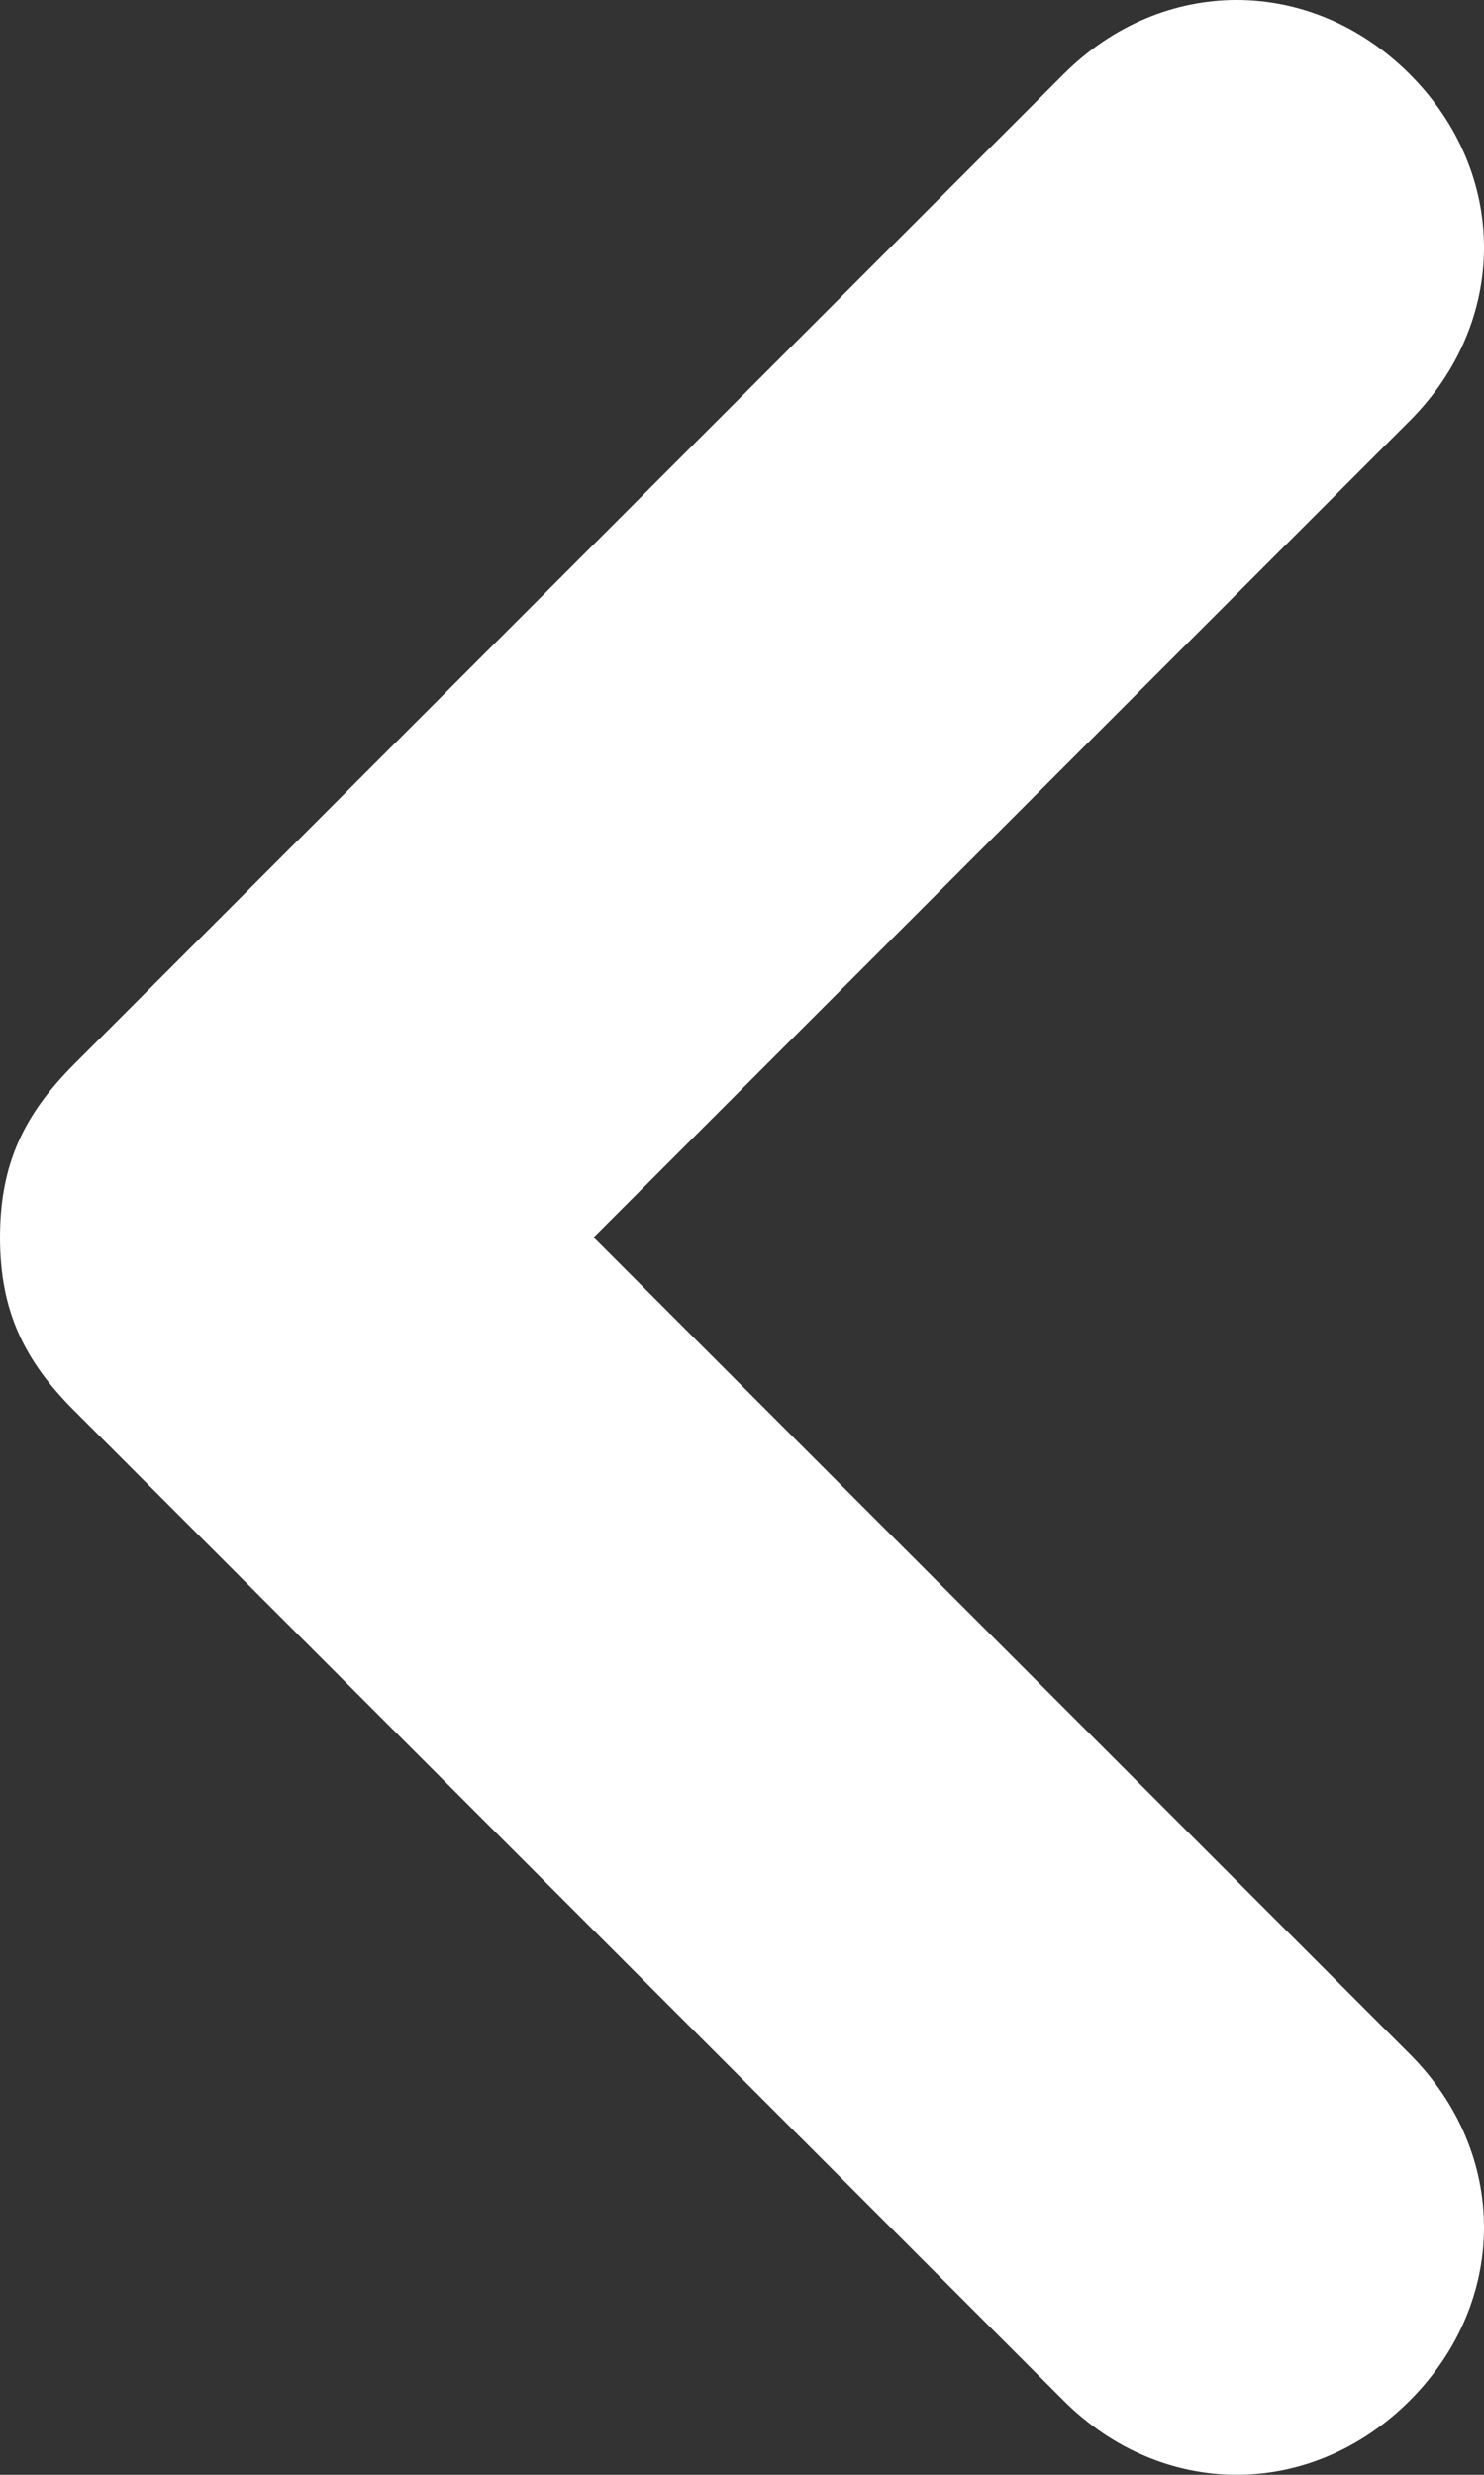 <?xml version="1.0" encoding="utf-8"?>
<!-- Generator: Adobe Illustrator 25.0.1, SVG Export Plug-In . SVG Version: 6.00 Build 0)  -->
<svg version="1.1" id="Laag_1" xmlns="http://www.w3.org/2000/svg" xmlns:xlink="http://www.w3.org/1999/xlink" x="0px" y="0px"
	 viewBox="0 0 6 10" style="enable-background:new 0 0 6 10;" xml:space="preserve">
<rect x="0" y="0" width="6" height="10" fill="#333333" stroke="none"/>
<style type="text/css">
	.st0{fill:#FFFFFF;}
</style>
<path class="st0" d="M0,5c0-0.3,0.1-0.5,0.3-0.7l4-4c0.4-0.4,1-0.4,1.4,0l0,0c0.4,0.4,0.4,1,0,1.4l0,0L2.4,5l3.3,3.3
	c0.4,0.4,0.4,1,0,1.4l0,0c-0.4,0.4-1,0.4-1.4,0l0,0l-4-4C0.1,5.5,0,5.3,0,5z"/>
</svg>
